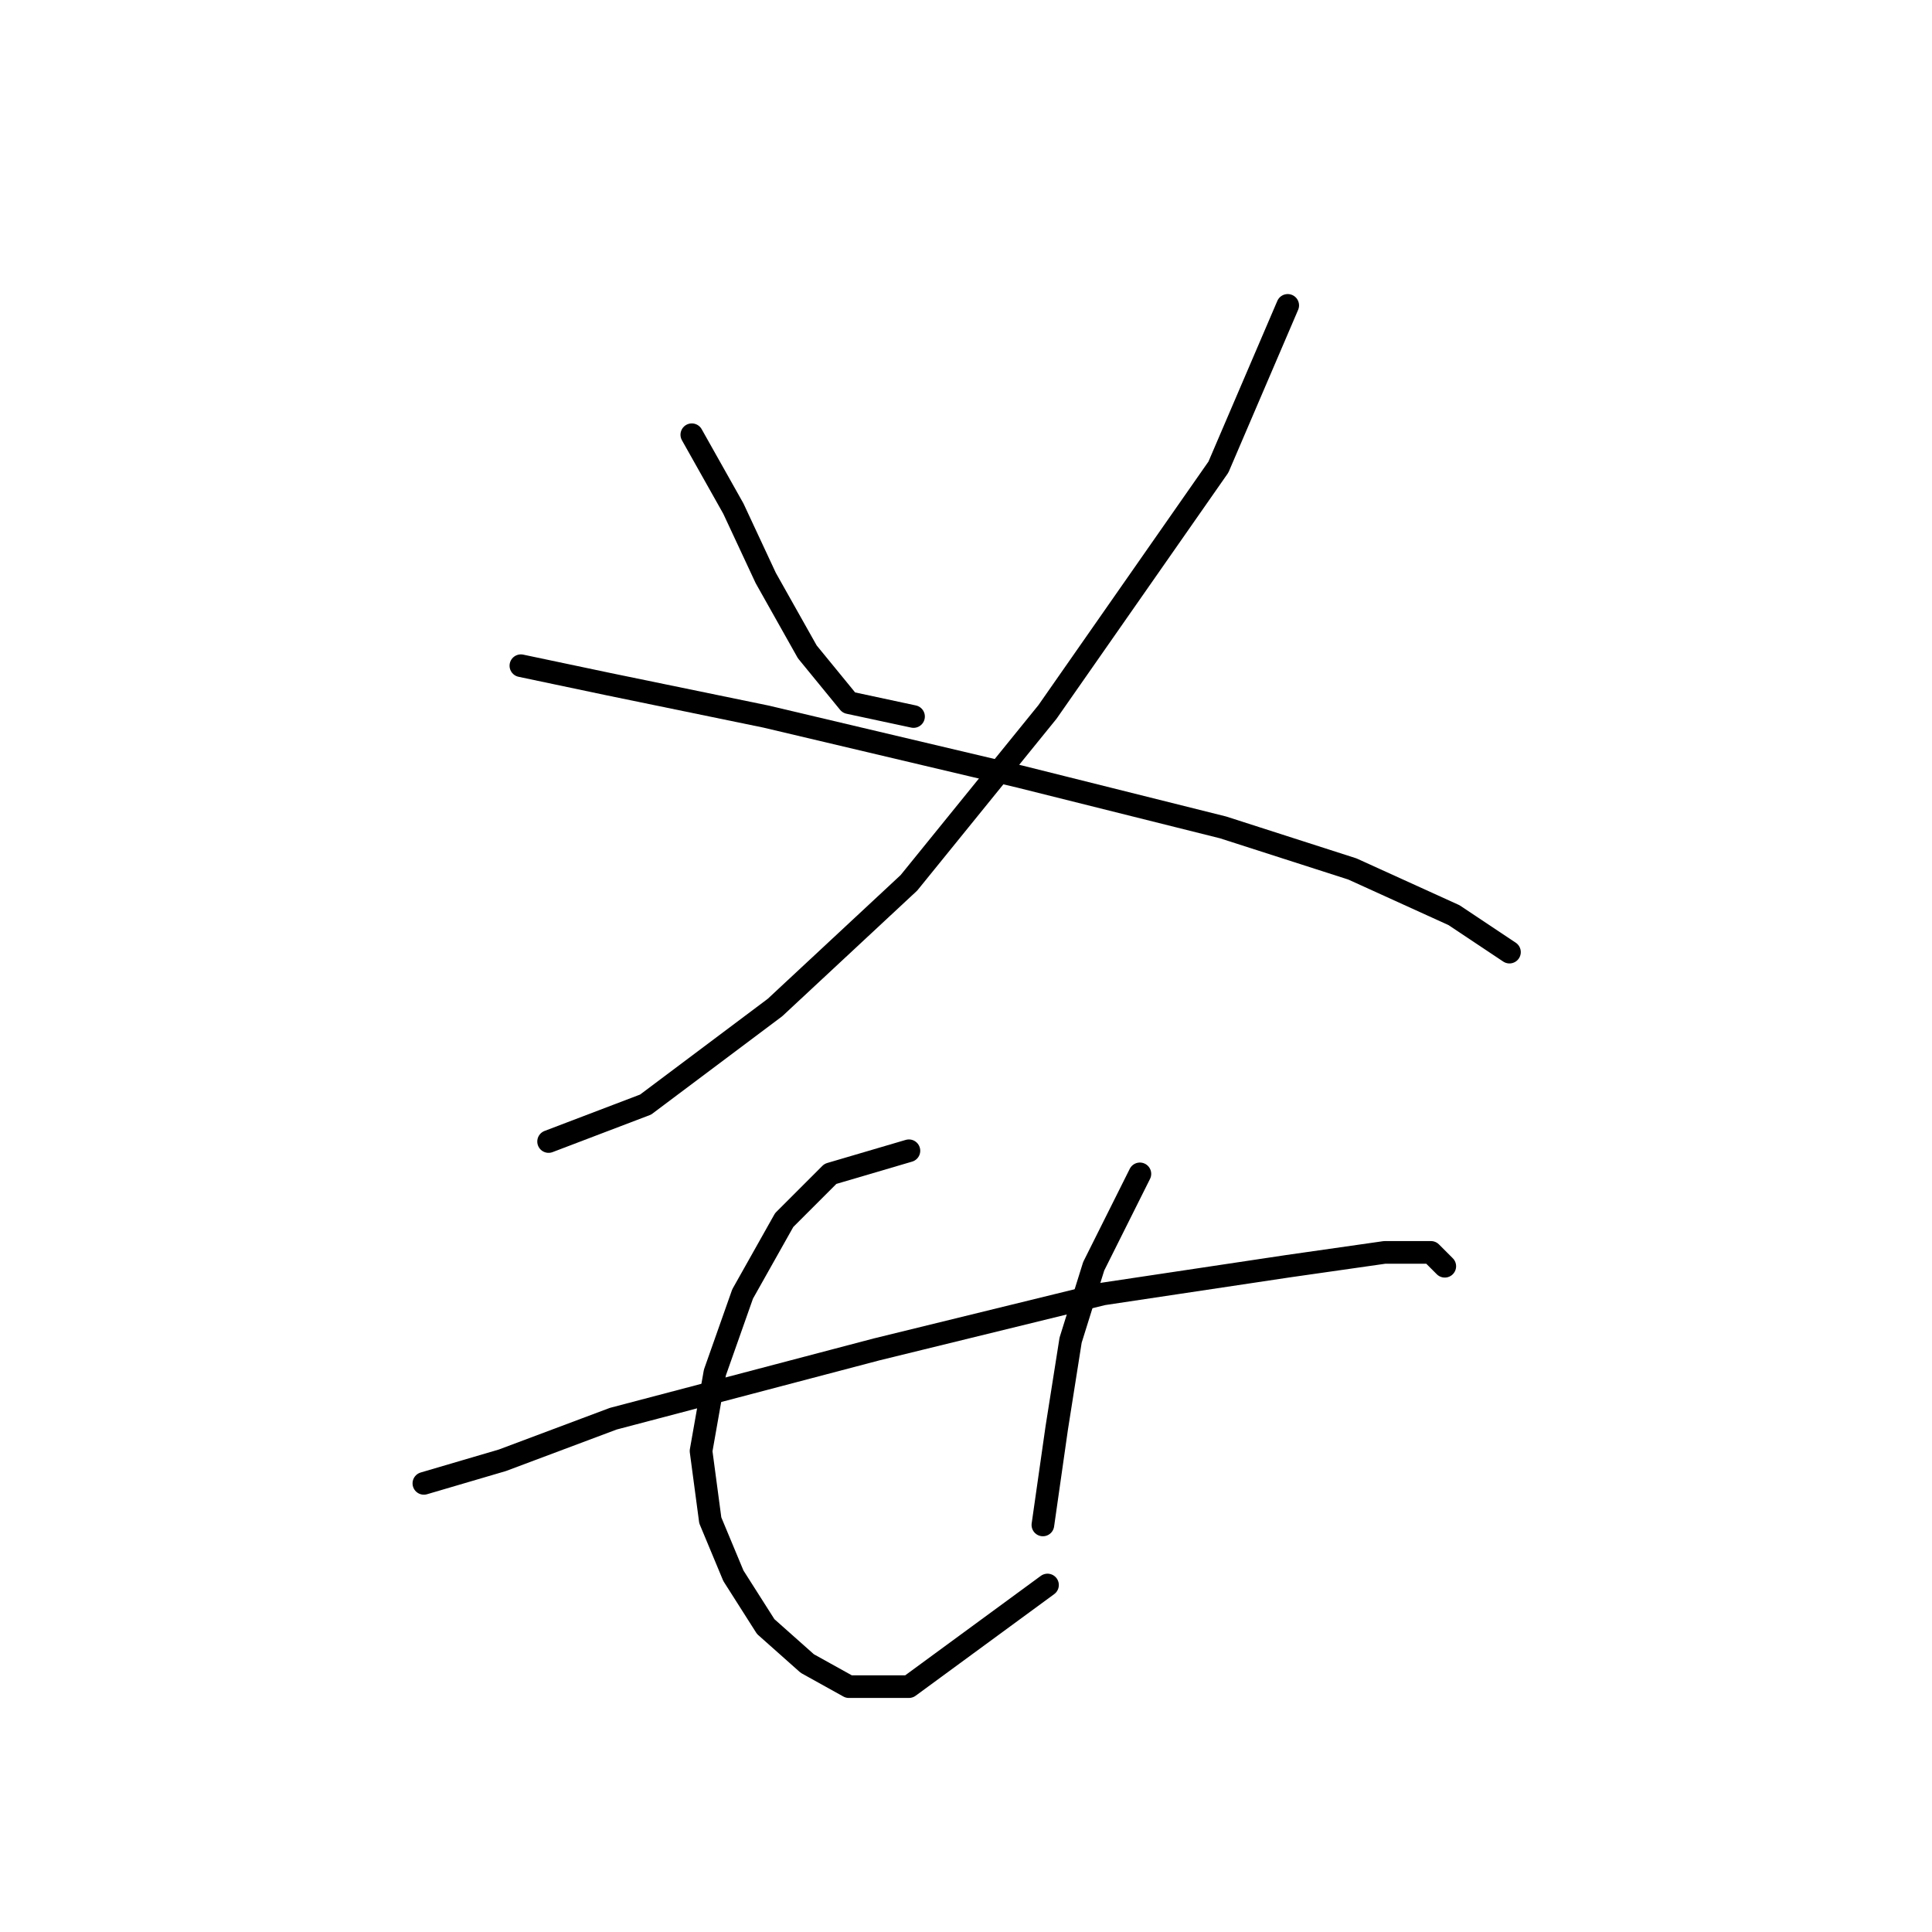 <?xml version="1.0" standalone="no"?>
    <svg width="256" height="256" xmlns="http://www.w3.org/2000/svg" version="1.1">
    <polyline stroke="black" stroke-width="3" stroke-linecap="round" fill="transparent" stroke-linejoin="round" points="91.668 57.604 97.177 67.398 101.461 76.58 106.97 86.374 112.479 93.107 121.049 94.943 121.049 94.943 " />
        <polyline stroke="black" stroke-width="3" stroke-linecap="round" fill="transparent" stroke-linejoin="round" points="170.63 40.465 161.448 61.889 138.8 94.331 120.437 116.979 102.686 133.506 85.546 146.361 72.692 151.258 72.692 151.258 " />
        <polyline stroke="black" stroke-width="3" stroke-linecap="round" fill="transparent" stroke-linejoin="round" points="69.019 88.21 80.649 90.658 101.461 94.943 135.128 102.901 162.061 109.634 179.2 115.143 192.666 121.264 200.012 126.161 200.012 126.161 " />
        <polyline stroke="black" stroke-width="3" stroke-linecap="round" fill="transparent" stroke-linejoin="round" points="56.165 196.554 66.571 193.494 81.262 187.985 116.152 178.803 146.146 171.457 170.63 167.785 183.484 165.948 189.606 165.948 191.442 167.785 191.442 167.785 " />
        <polyline stroke="black" stroke-width="3" stroke-linecap="round" fill="transparent" stroke-linejoin="round" points="120.437 152.482 110.031 155.543 103.91 161.664 98.401 171.457 94.728 181.863 92.892 192.269 94.116 201.451 97.177 208.796 101.461 215.53 106.97 220.427 112.479 223.487 120.437 223.487 129.619 216.754 138.8 210.021 138.8 210.021 " />
        <polyline stroke="black" stroke-width="3" stroke-linecap="round" fill="transparent" stroke-linejoin="round" points="151.042 155.543 144.921 167.785 141.861 177.579 140.024 189.209 138.188 202.063 138.188 202.063 " />
        </svg>